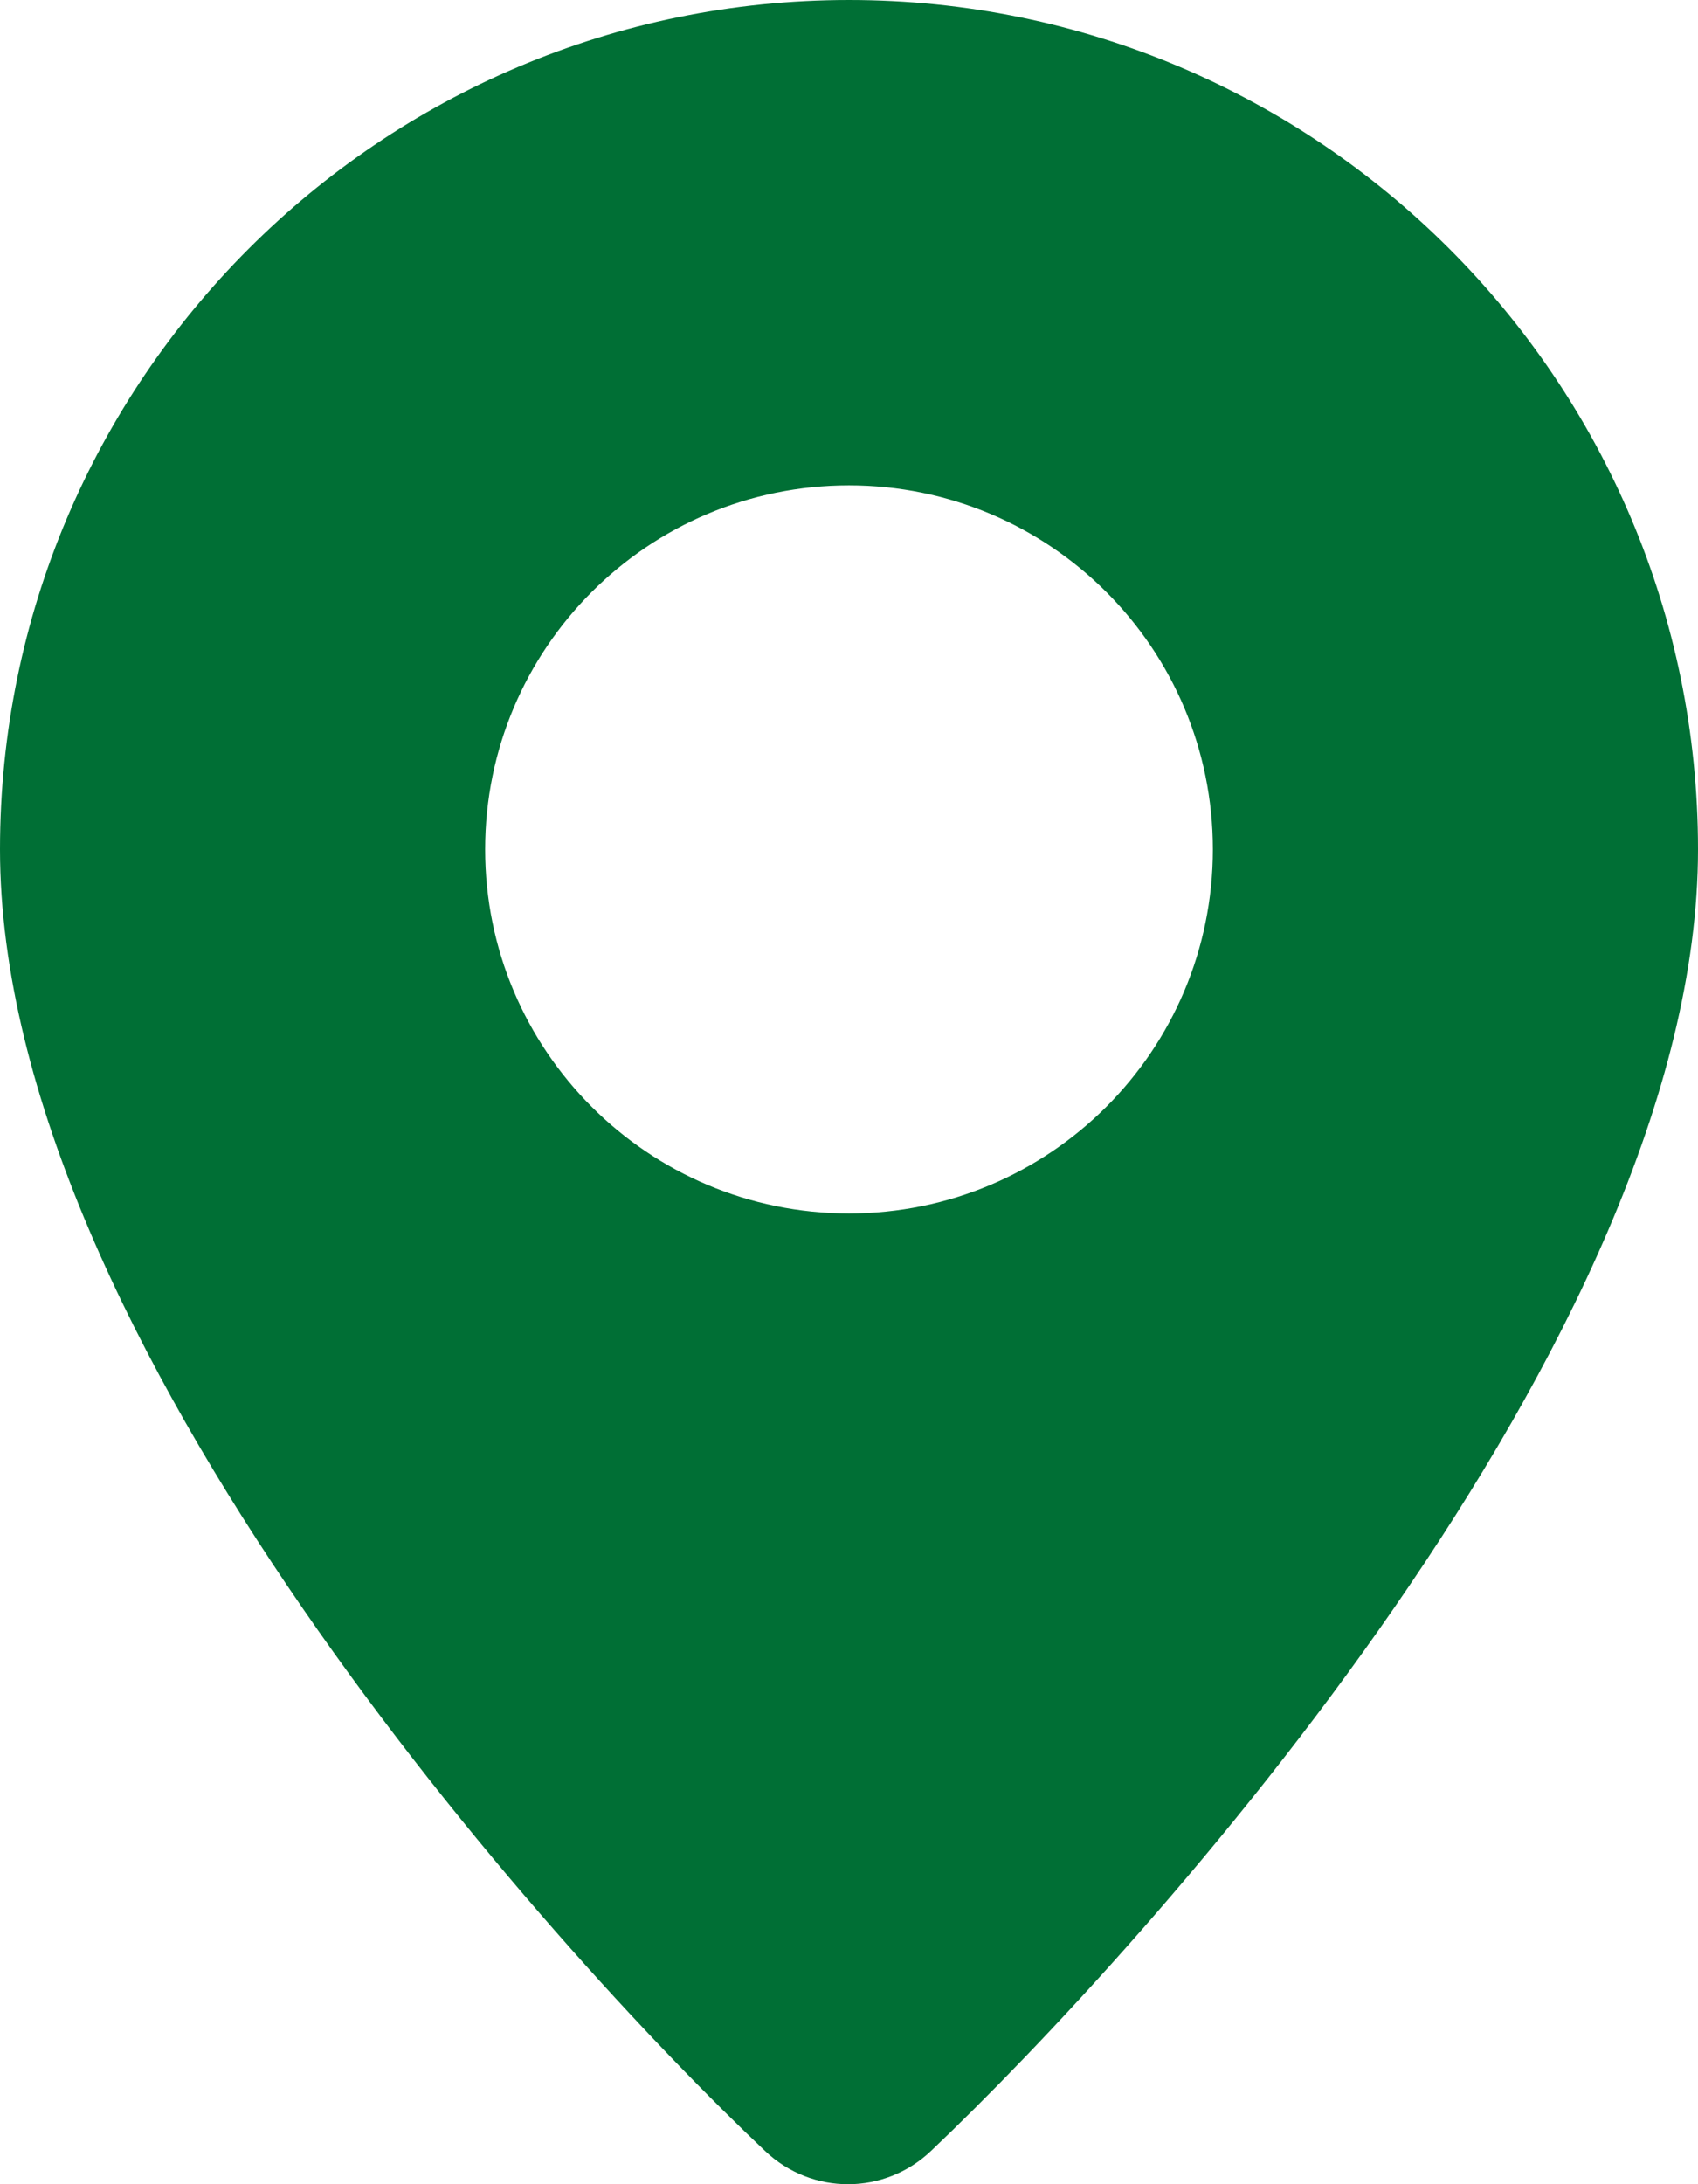 <svg fill="#006f35" xmlns="http://www.w3.org/2000/svg" xmlns:xlink="http://www.w3.org/1999/xlink" viewBox="0 0 14 18" version="1.1" x="0px" y="0px"><g stroke="none" stroke-width="1" fill="none" fill-rule="evenodd"><path d="M7,0 C3.134,0 0,3.134 0,7 C0,11.028 4.543,16.061 6.31,17.728 C6.696,18.092 7.292,18.091 7.677,17.725 C9.434,16.057 14,11.026 14,7 C14,3.134 10.866,0 7,0 M7,10 C5.343,10 4,8.657 4,7 C4,5.343 5.343,4 7,4 C8.657,4 10,5.343 10,7 C10,8.657 8.657,10 7,10" fill="#006f35"></path></g></svg>